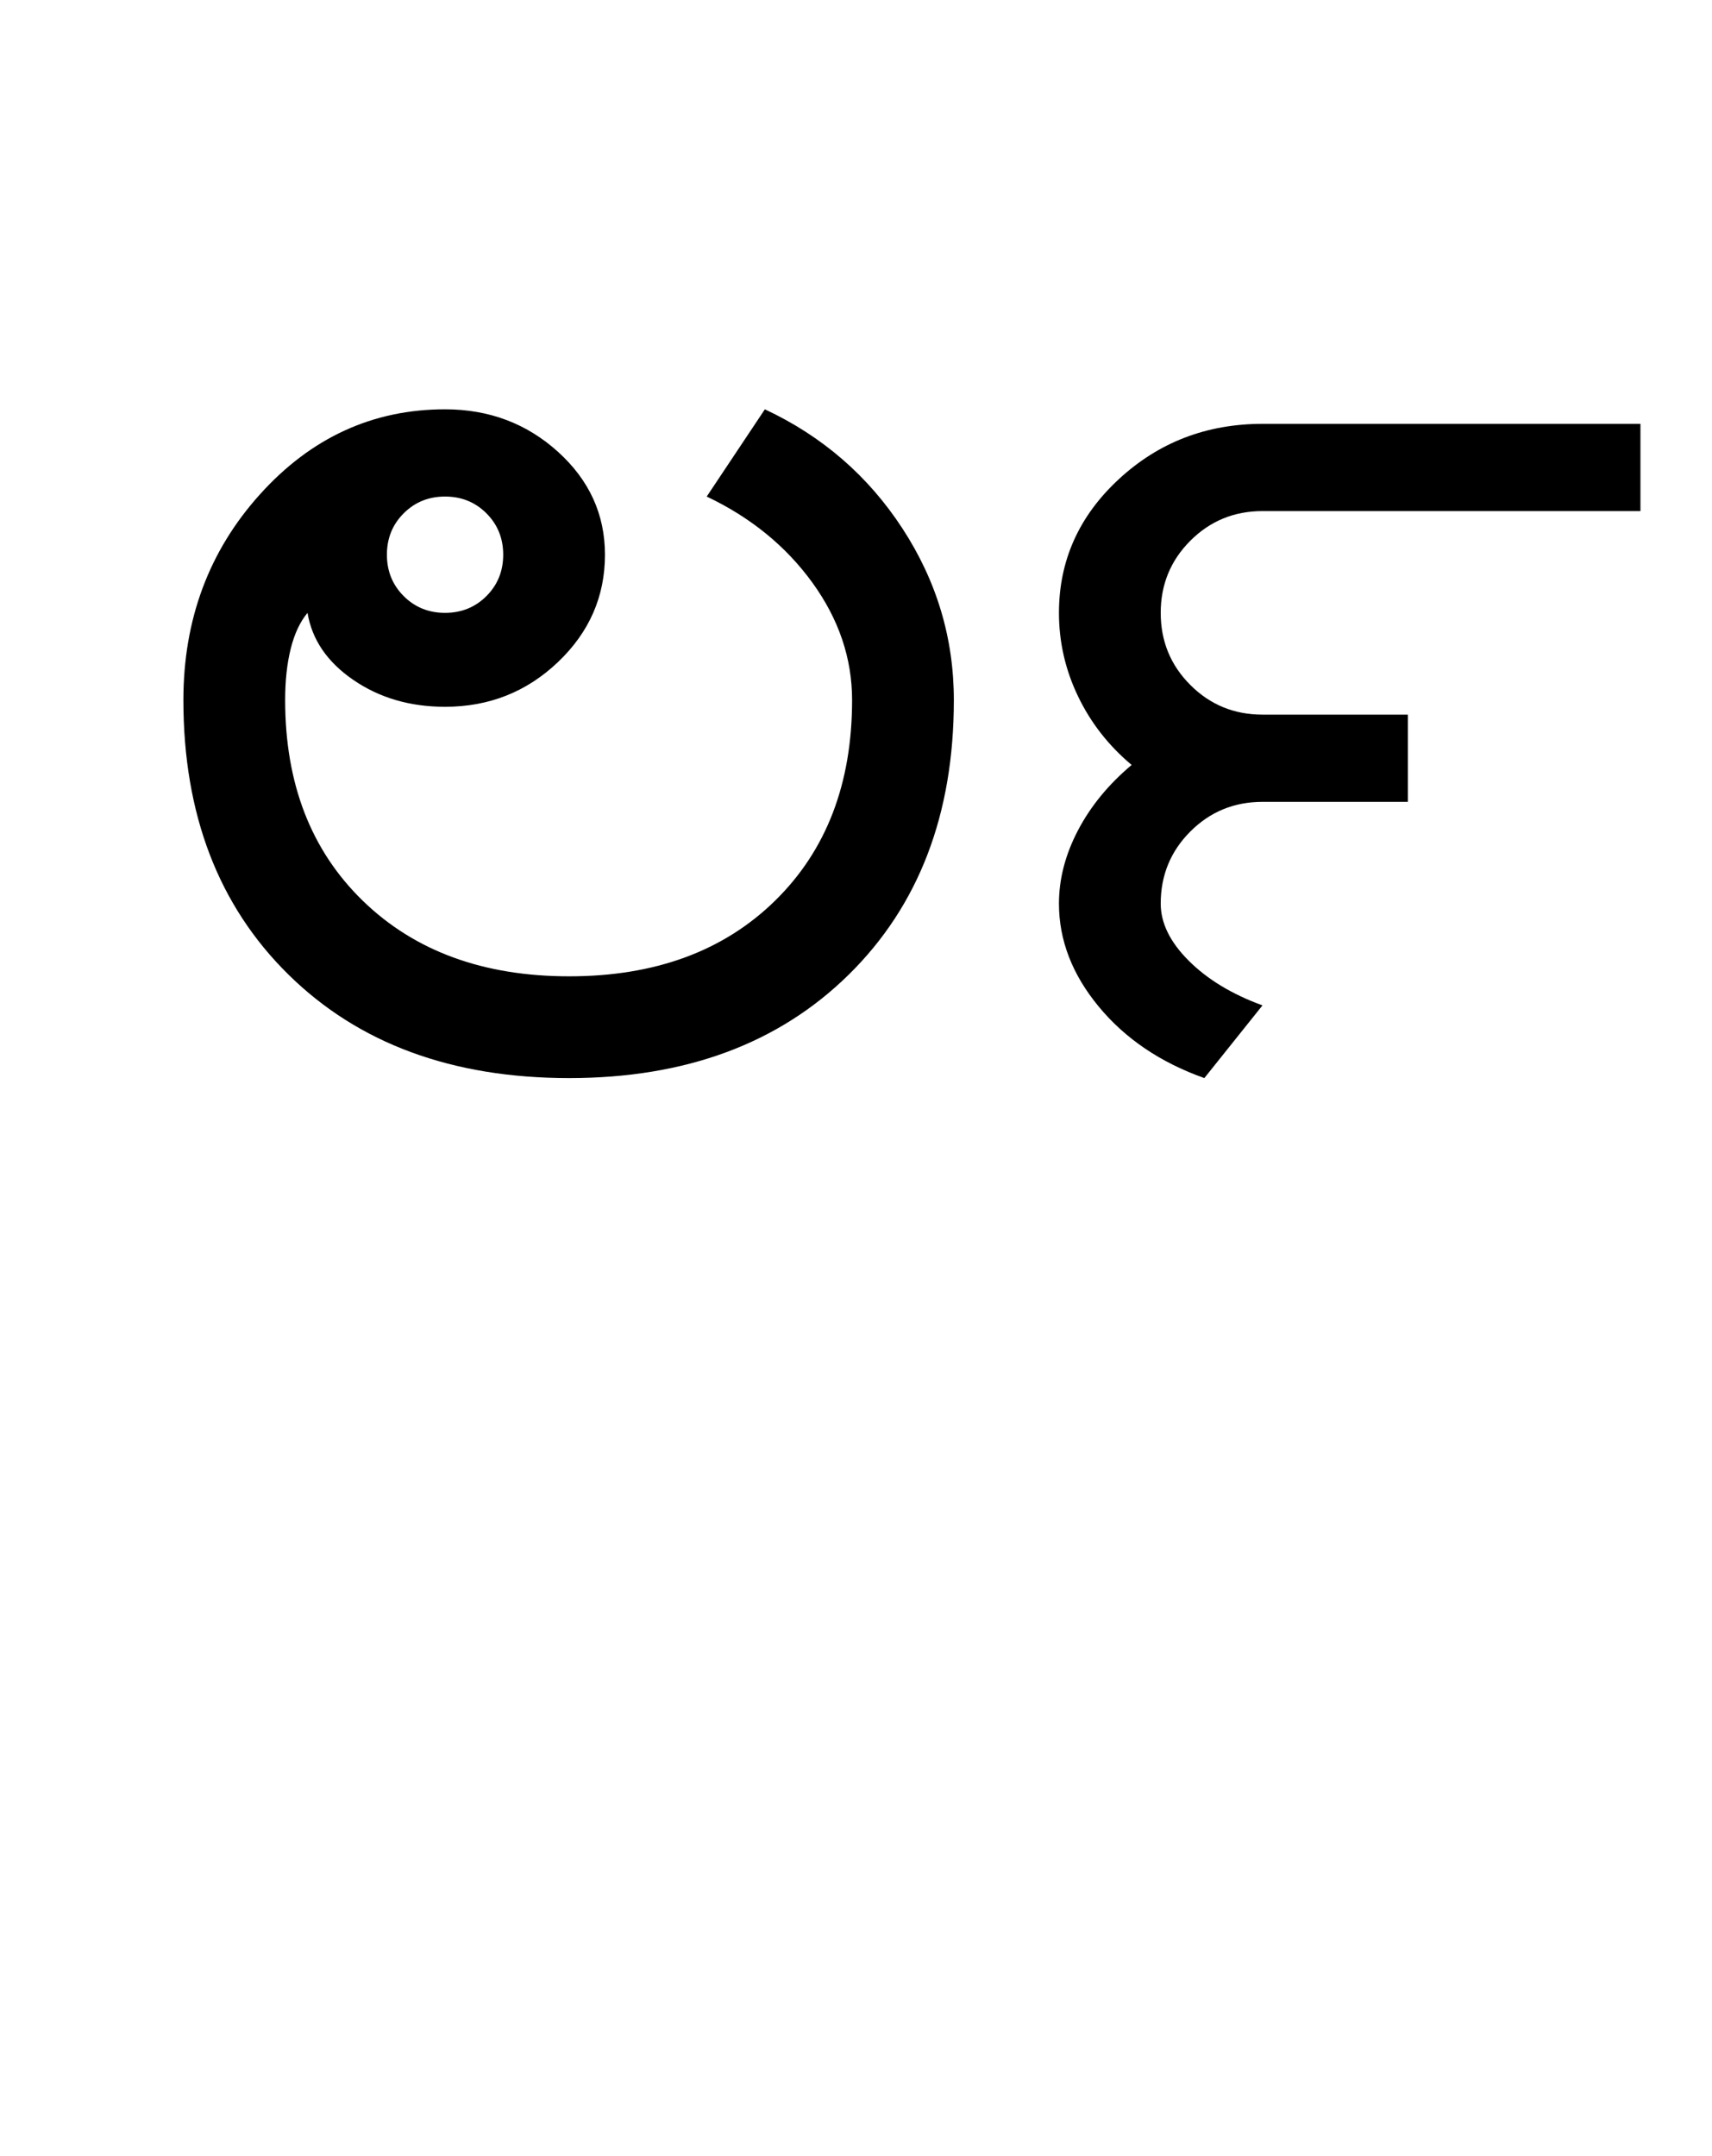 <?xml version="1.0" encoding="UTF-8"?>
<svg xmlns="http://www.w3.org/2000/svg" xmlns:xlink="http://www.w3.org/1999/xlink" width="382.75pt" height="482pt" viewBox="0 0 382.75 482" version="1.1">
<defs>
<g>
<symbol overflow="visible" id="glyph0-0">
<path style="stroke:none;" d="M 25 0 L 25 -175 L 175 -175 L 175 0 Z M 37.5 -12.5 L 162.5 -12.5 L 162.5 -162.5 L 37.5 -162.5 Z M 37.5 -12.5 "/>
</symbol>
<symbol overflow="visible" id="glyph0-1">
<path style="stroke:none;" d="M 70.5 -117 C 70.5 -113.332 71.75 -110.25 74.25 -107.75 C 76.75 -105.25 79.832 -104 83.5 -104 C 87.164 -104 90.25 -105.25 92.75 -107.75 C 95.25 -110.25 96.5 -113.332 96.5 -117 C 96.5 -120.664 95.25 -123.75 92.75 -126.25 C 90.25 -128.75 87.164 -130 83.5 -130 C 79.832 -130 76.75 -128.75 74.25 -126.25 C 71.75 -123.75 70.5 -120.664 70.5 -117 Z M 111.25 -22.75 C 130.414 -22.75 145.75 -28.375 157.25 -39.625 C 168.75 -50.875 174.5 -65.832 174.5 -84.5 C 174.5 -93.832 171.539 -102.582 165.625 -110.75 C 159.707 -118.914 151.832 -125.332 142 -130 L 155 -149.5 C 167.832 -143.5 178.082 -134.625 185.75 -122.875 C 193.414 -111.125 197.25 -98.332 197.25 -84.5 C 197.25 -59 189.414 -38.539 173.75 -23.125 C 158.082 -7.707 137.25 0 111.25 0 C 85.082 0 64.164 -7.707 48.5 -23.125 C 32.832 -38.539 25 -59 25 -84.5 C 25 -102.5 30.707 -117.832 42.125 -130.5 C 53.539 -143.164 67.332 -149.5 83.5 -149.5 C 93.332 -149.5 101.75 -146.332 108.75 -140 C 115.75 -133.664 119.25 -126 119.25 -117 C 119.25 -107.664 115.75 -99.664 108.75 -93 C 101.75 -86.332 93.332 -83 83.5 -83 C 75.664 -83 68.832 -85 63 -89 C 57.164 -93 53.75 -98 52.75 -104 C 51.082 -102 49.832 -99.332 49 -96 C 48.164 -92.664 47.75 -88.832 47.75 -84.5 C 47.75 -65.832 53.539 -50.875 65.125 -39.625 C 76.707 -28.375 92.082 -22.75 111.25 -22.75 Z M 111.25 -22.75 "/>
</symbol>
<symbol overflow="visible" id="glyph0-2">
<path style="stroke:none;" d="M 30 -39 C 30 -44.5 31.414 -49.957 34.25 -55.375 C 37.082 -60.789 41.082 -65.664 46.25 -70 C 41.082 -74.332 37.082 -79.457 34.25 -85.375 C 31.414 -91.289 30 -97.5 30 -104 C 30 -115.664 34.457 -125.625 43.375 -133.875 C 52.289 -142.125 63 -146.25 75.5 -146.25 L 160 -146.25 L 160 -126.75 L 75.5 -126.75 C 69.164 -126.75 63.789 -124.539 59.375 -120.125 C 54.957 -115.707 52.75 -110.332 52.75 -104 C 52.75 -97.664 54.957 -92.289 59.375 -87.875 C 63.789 -83.457 69.164 -81.25 75.5 -81.25 L 108 -81.25 L 108 -61.75 L 75.5 -61.75 C 69.164 -61.75 63.789 -59.539 59.375 -55.125 C 54.957 -50.707 52.75 -45.332 52.75 -39 C 52.75 -34.664 54.832 -30.414 59 -26.25 C 63.164 -22.082 68.664 -18.75 75.5 -16.25 L 62.5 0 C 52.664 -3.5 44.789 -8.832 38.875 -16 C 32.957 -23.164 30 -30.832 30 -39 Z M 30 -39 "/>
</symbol>
</g>
</defs>
<g id="surface1">
<rect x="0" y="0" width="382.75" height="482" style="fill:rgb(100%,100%,100%);fill-opacity:1;stroke:none;"/>
<g style="fill:rgb(0%,0%,0%);fill-opacity:1;">
  <use xlink:href="#glyph0-1" x="16" y="241"/>
  <use xlink:href="#glyph0-2" x="206.75" y="241"/>
</g>
</g>
</svg>
